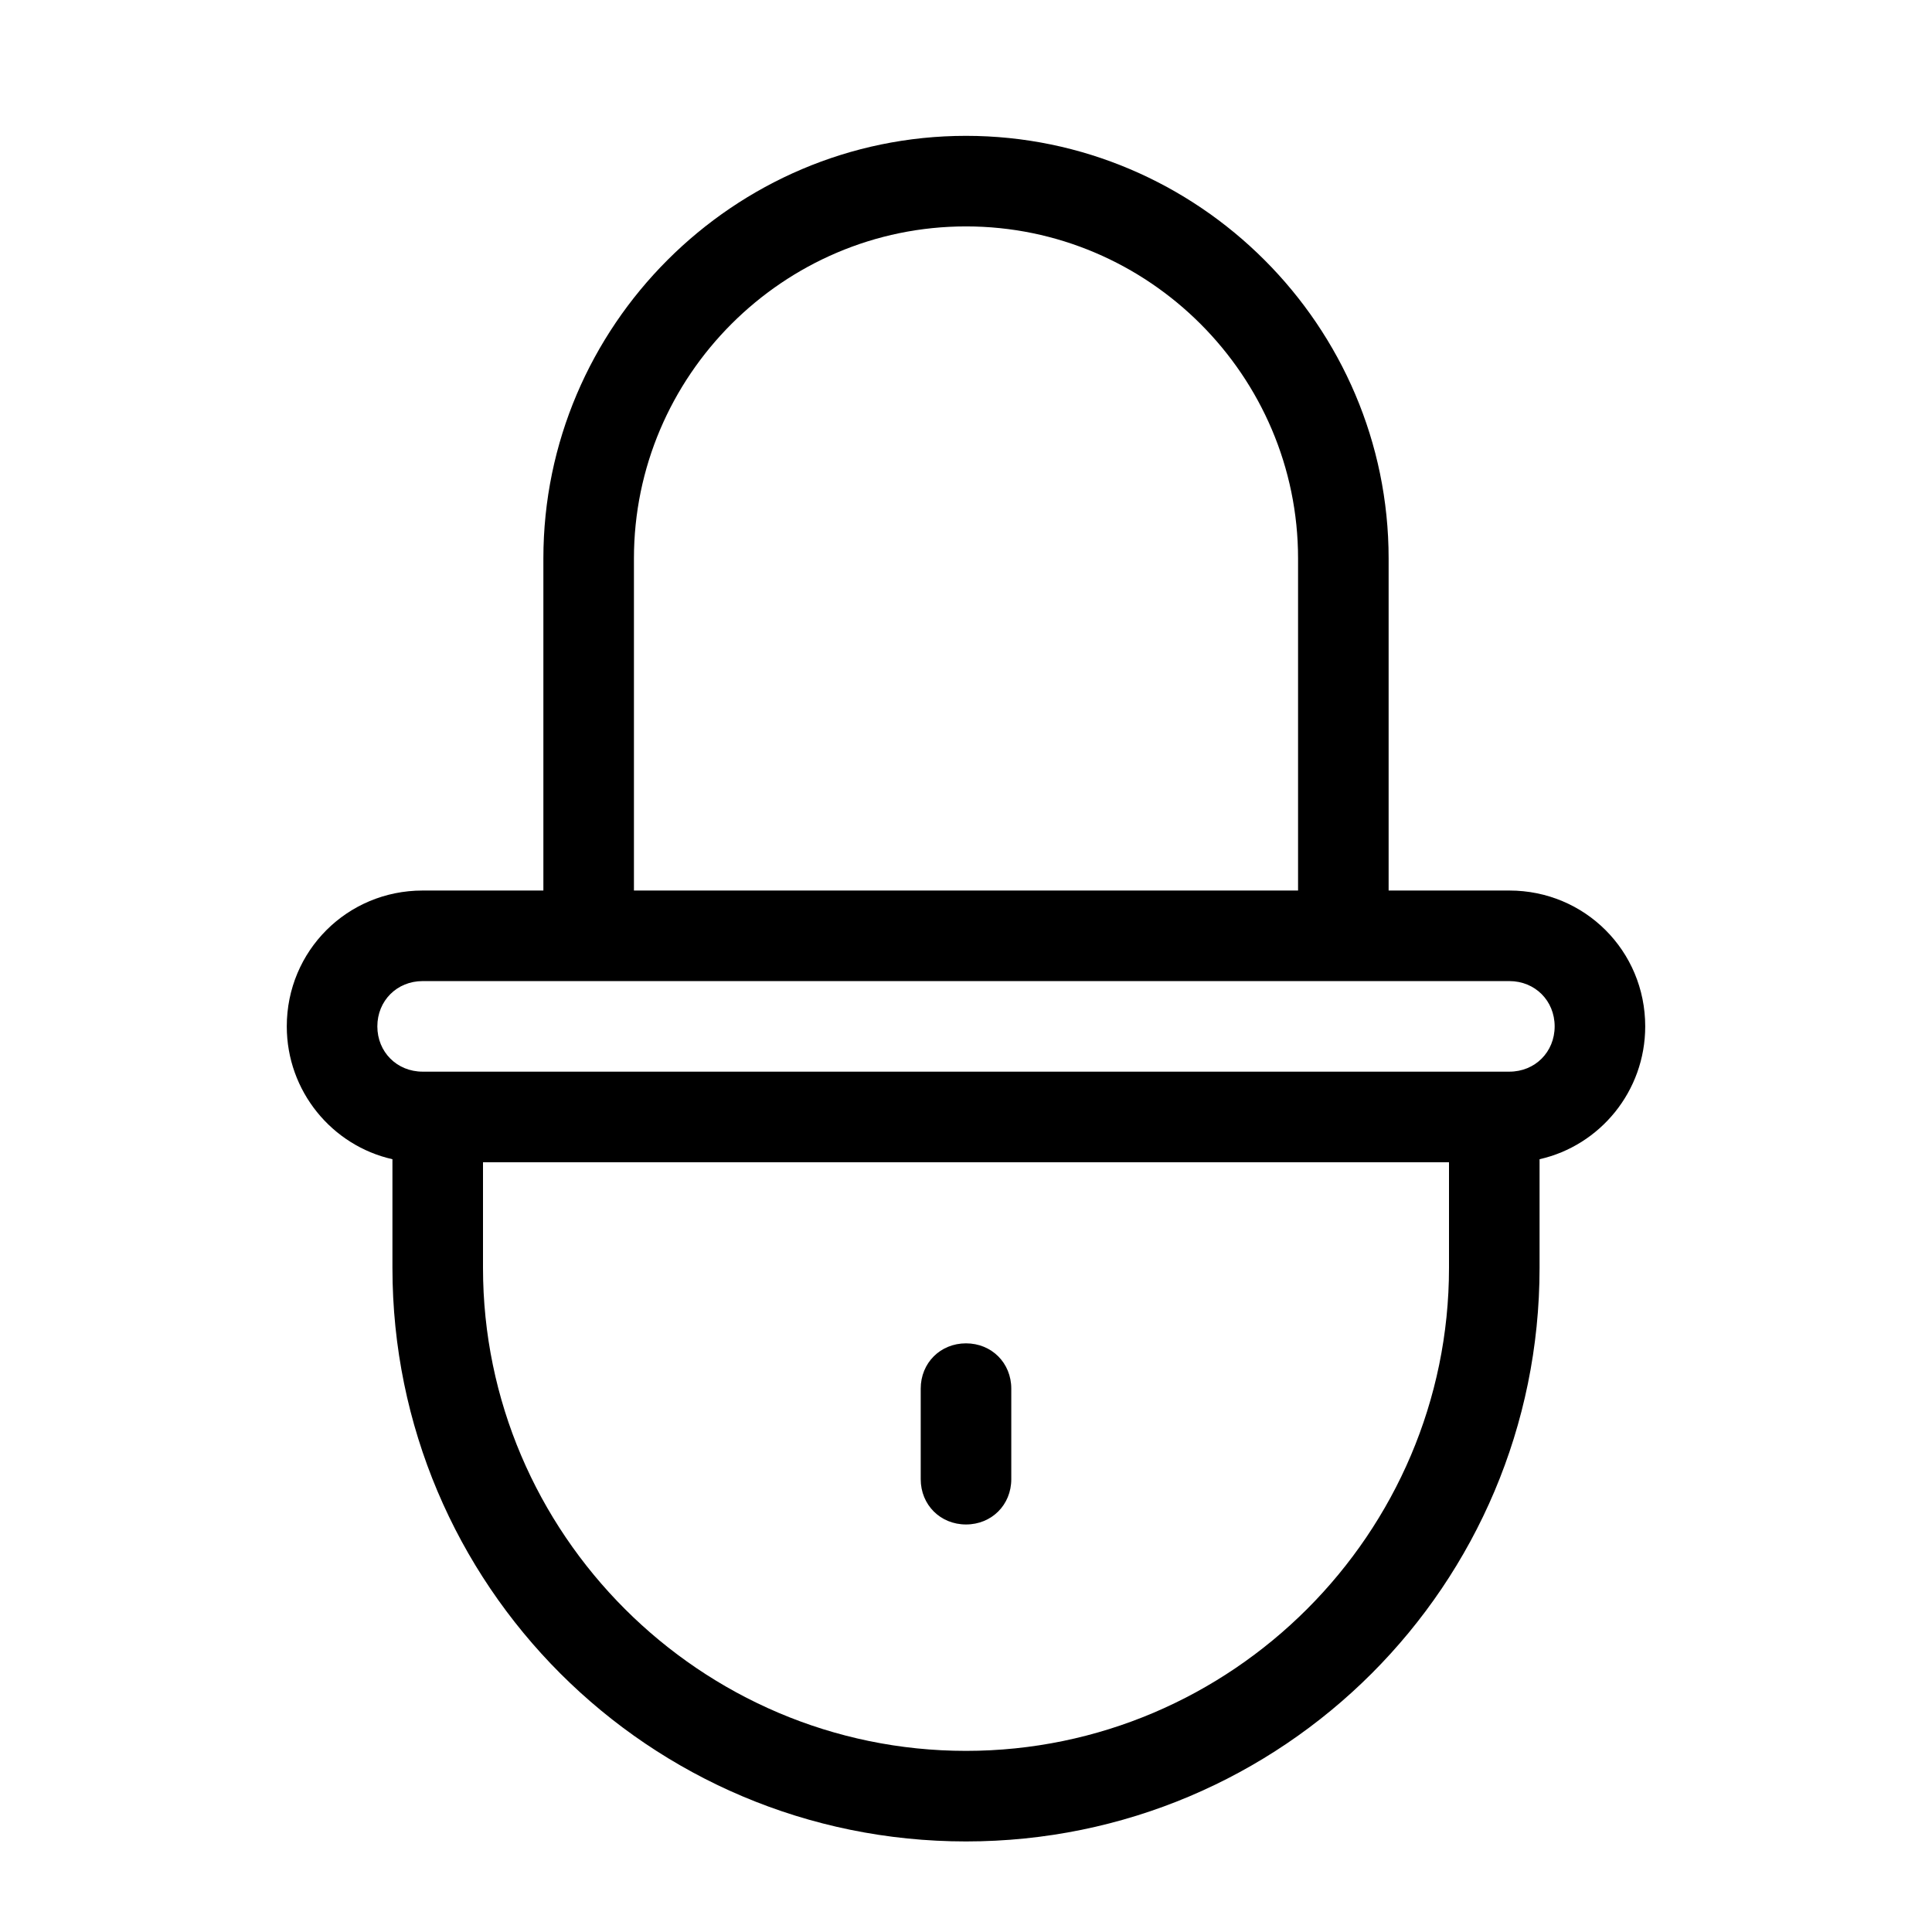 <svg xmlns="http://www.w3.org/2000/svg"  viewBox="0 0 128 128" width="64px" height="64px"><path d="M 64 9 C 48.6 9 36 21.6 36 37 L 36 59 L 28 59 C 23 59 19 63 19 68 C 19 72.3 22 75.901 26 76.801 L 26 84 C 26 105 43 122 64 122 C 85 122 102 105 102 84 L 102 76.801 C 106 75.901 109 72.3 109 68 C 109 63 105 59 100 59 L 92 59 L 92 37 C 92 21.6 79.4 9 64 9 z M 64 15 C 76.1 15 86 24.9 86 37 L 86 59 L 42 59 L 42 37 C 42 24.9 51.9 15 64 15 z M 28 65 L 100 65 C 101.7 65 103 66.3 103 68 C 103 69.7 101.7 71 100 71 L 28 71 C 26.3 71 25 69.7 25 68 C 25 66.3 26.3 65 28 65 z M 32 77 L 96 77 L 96 84 C 96 101.6 81.6 116 64 116 C 46.4 116 32 101.6 32 84 L 32 77 z M 64 89 C 62.3 89 61 90.3 61 92 L 61 98 C 61 99.7 62.3 101 64 101 C 65.7 101 67 99.7 67 98 L 67 92 C 67 90.3 65.7 89 64 89 z"/></svg>